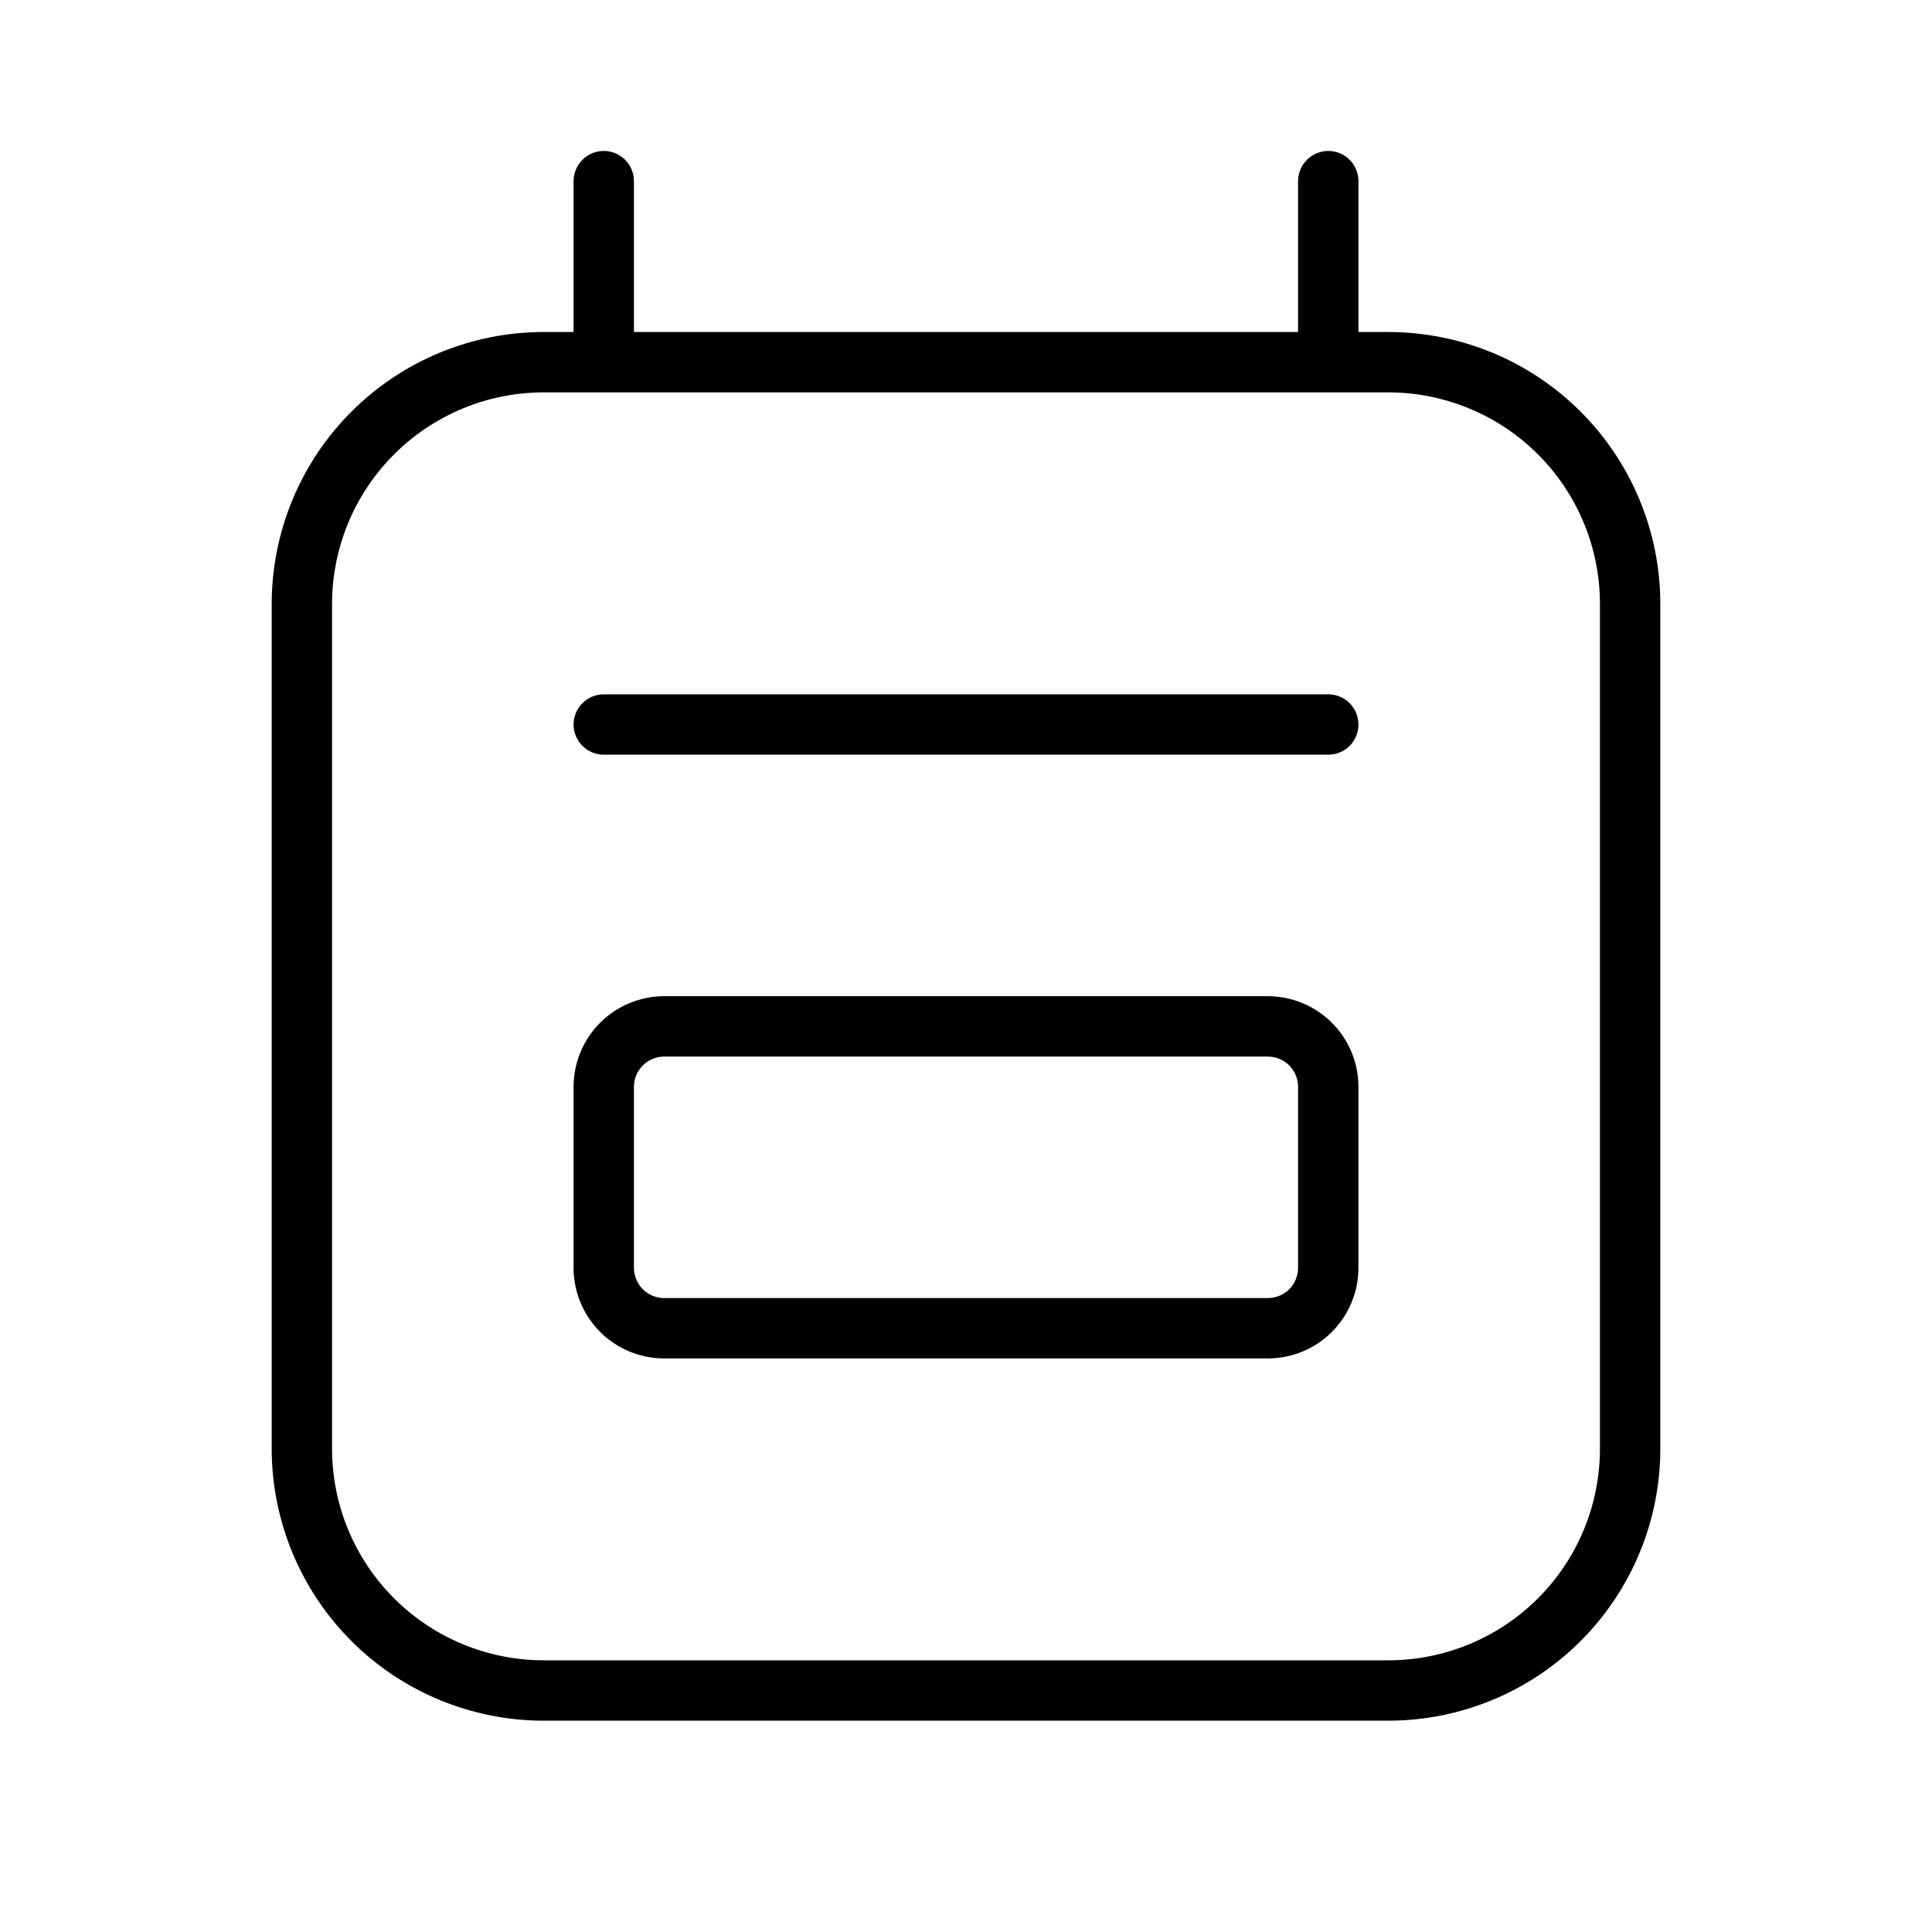 <svg width="32" height="32" viewBox="0 0 32 32" fill="none" xmlns="http://www.w3.org/2000/svg">
<path d="M22 11.5H10C9.868 11.5 9.74 11.553 9.647 11.647C9.553 11.741 9.5 11.868 9.5 12C9.5 12.133 9.553 12.26 9.647 12.354C9.74 12.448 9.868 12.5 10 12.5H22C22.133 12.5 22.26 12.448 22.354 12.354C22.448 12.26 22.5 12.133 22.5 12C22.5 11.868 22.448 11.741 22.354 11.647C22.26 11.553 22.133 11.5 22 11.5Z" fill="black"/>
<path d="M21 16.5H11C10.603 16.501 10.221 16.659 9.94 16.94C9.659 17.221 9.501 17.603 9.5 18V21C9.501 21.398 9.659 21.779 9.94 22.061C10.221 22.342 10.603 22.5 11 22.5H21C21.398 22.5 21.779 22.342 22.06 22.061C22.342 21.779 22.5 21.398 22.5 21V18C22.5 17.603 22.342 17.221 22.06 16.94C21.779 16.659 21.398 16.501 21 16.5ZM21.5 21C21.5 21.133 21.447 21.26 21.354 21.354C21.26 21.447 21.133 21.5 21 21.5H11C10.868 21.5 10.741 21.447 10.647 21.354C10.553 21.26 10.501 21.133 10.5 21V18C10.501 17.868 10.553 17.741 10.647 17.647C10.741 17.553 10.868 17.501 11 17.5H21C21.133 17.501 21.26 17.553 21.354 17.647C21.447 17.741 21.5 17.868 21.5 18V21Z" fill="black"/>
<path d="M23 5.499H22.5V3C22.5 2.868 22.448 2.741 22.354 2.647C22.26 2.553 22.133 2.5 22 2.5C21.868 2.5 21.741 2.553 21.647 2.647C21.553 2.741 21.5 2.868 21.5 3V5.499H10.5V3C10.5 2.868 10.448 2.741 10.354 2.647C10.26 2.553 10.133 2.5 10 2.5C9.868 2.5 9.74 2.553 9.647 2.647C9.553 2.741 9.5 2.868 9.5 3V5.499H9C7.807 5.501 6.663 5.975 5.82 6.819C4.976 7.663 4.502 8.806 4.5 9.999V24C4.502 25.192 4.976 26.336 5.82 27.18C6.663 28.024 7.807 28.498 9 28.5H23C24.193 28.498 25.337 28.024 26.181 27.18C27.024 26.336 27.499 25.192 27.5 24V9.999C27.499 8.806 27.024 7.663 26.181 6.819C25.337 5.975 24.193 5.501 23 5.499ZM26.5 24C26.499 24.927 26.13 25.817 25.474 26.473C24.818 27.129 23.928 27.498 23 27.5H9C8.072 27.498 7.183 27.129 6.527 26.473C5.87 25.817 5.501 24.927 5.5 24V9.999C5.501 9.072 5.87 8.182 6.527 7.526C7.183 6.87 8.072 6.501 9 6.499H23C23.928 6.501 24.818 6.87 25.474 7.526C26.13 8.182 26.499 9.072 26.5 9.999V24Z" fill="black"/>
</svg>
